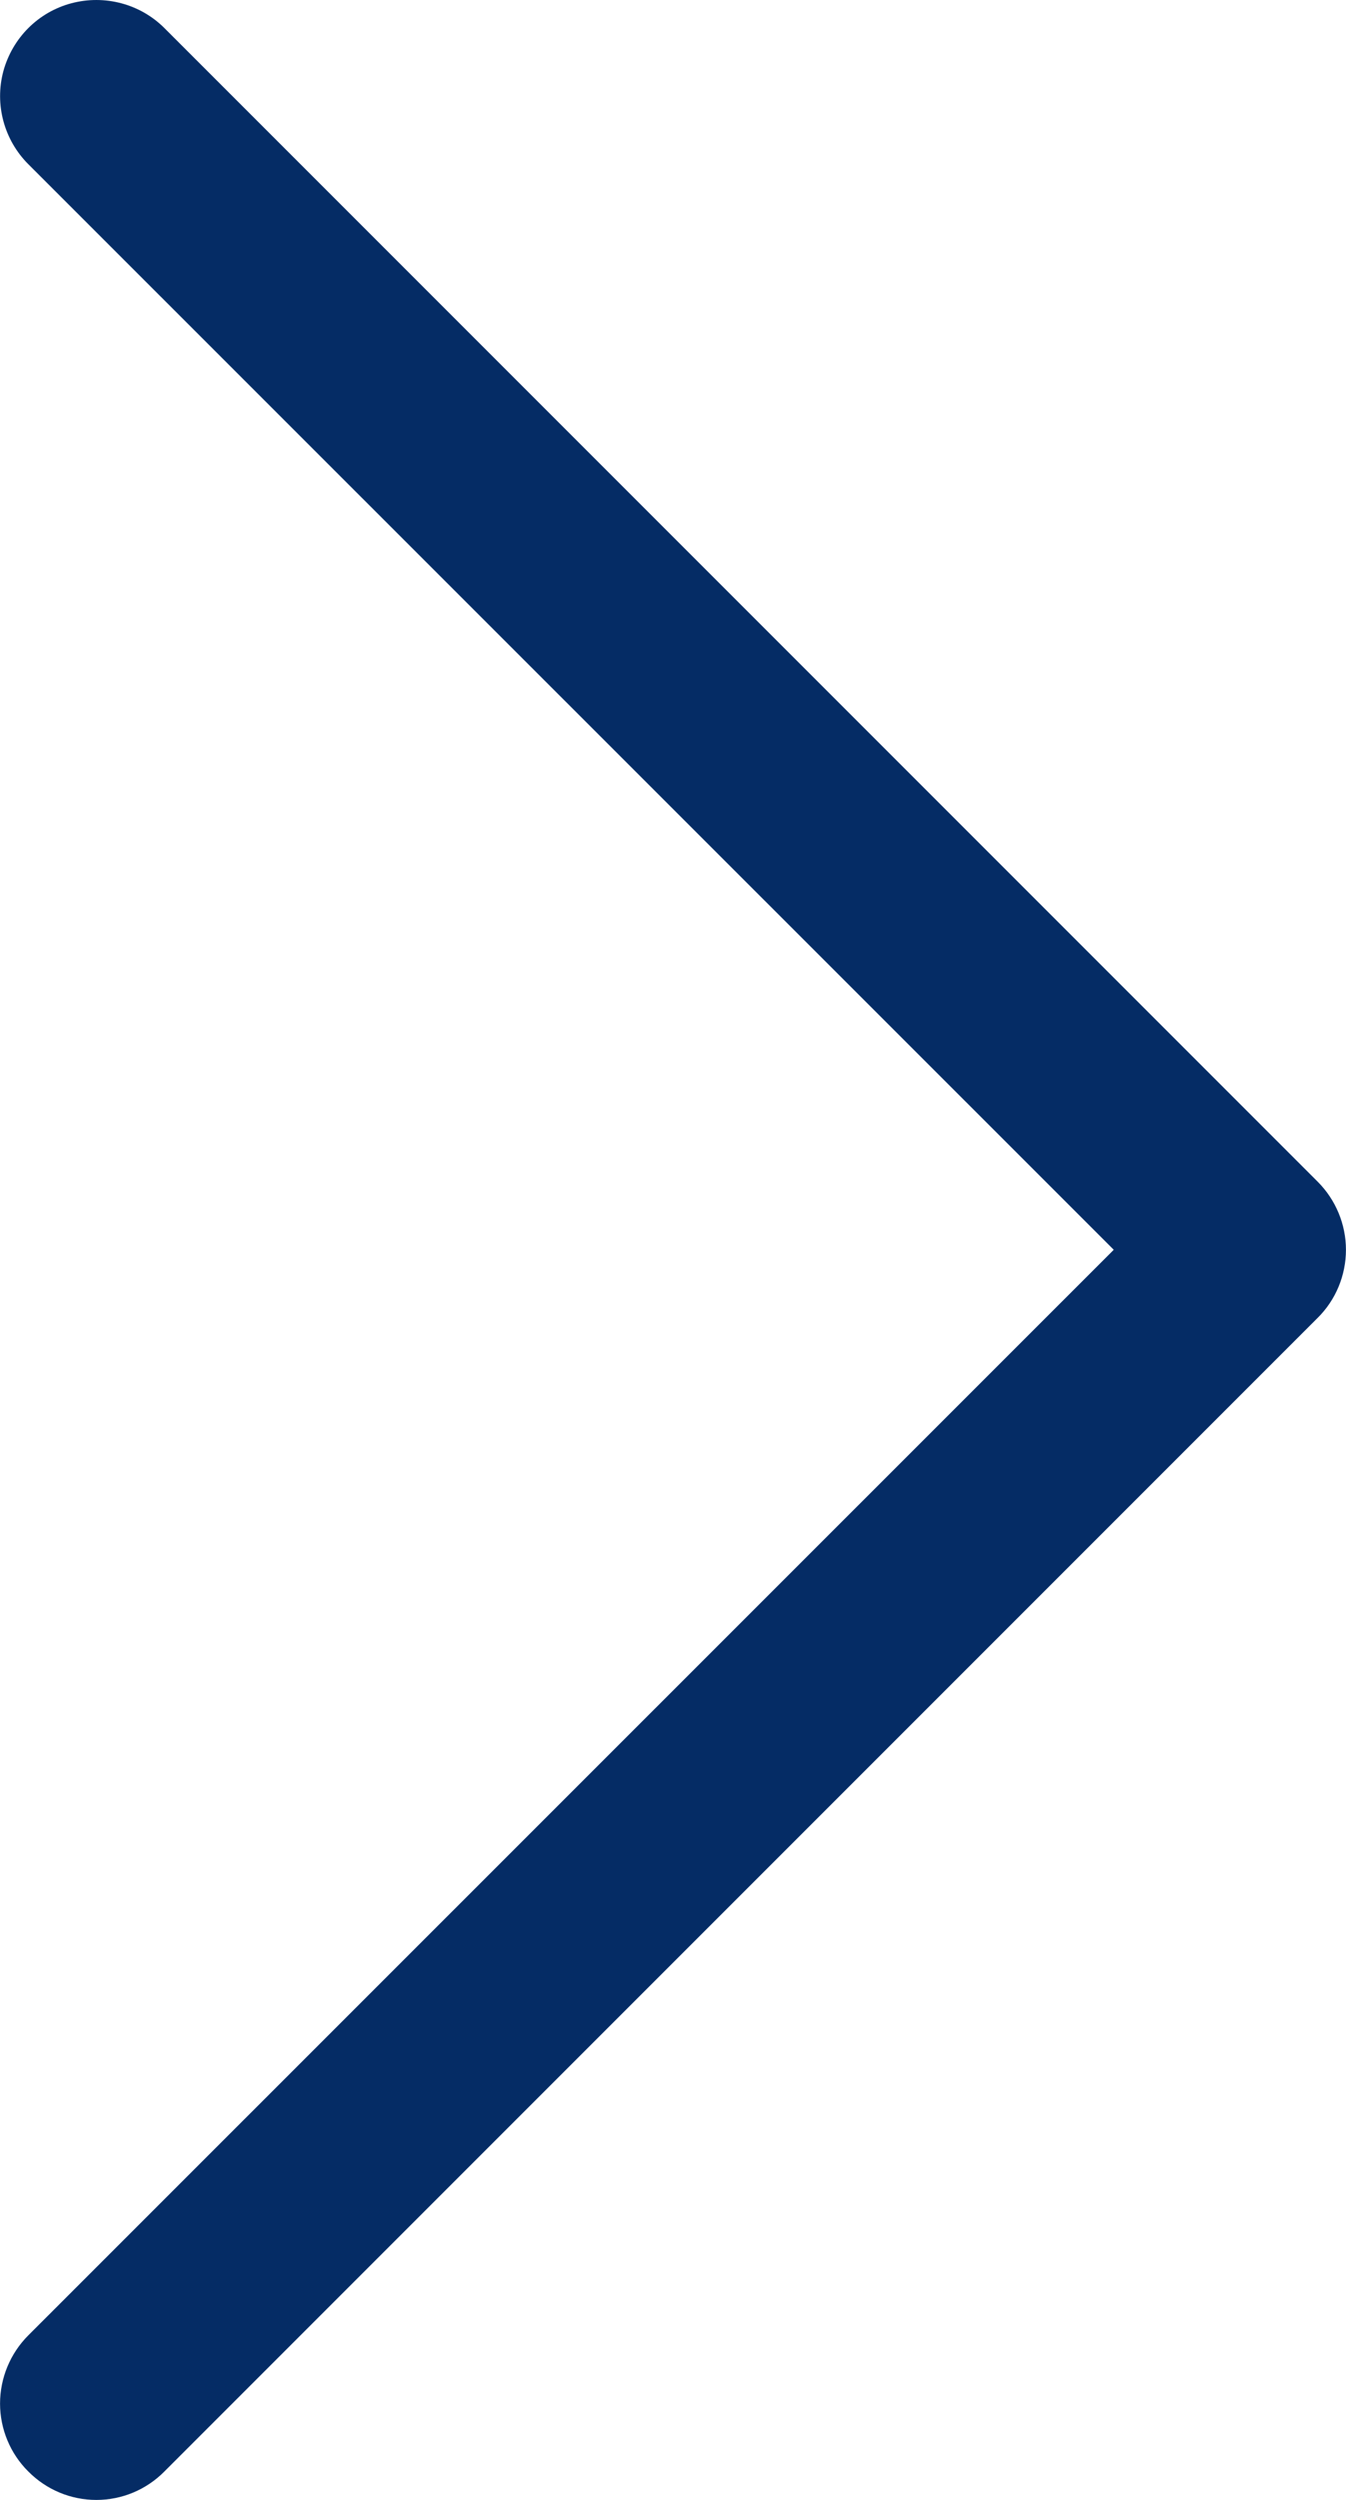 <svg width="7.002" height="13.001" viewBox="0 0 7.002 13.002" fill="none" xmlns="http://www.w3.org/2000/svg" xmlns:xlink="http://www.w3.org/1999/xlink">
	<desc>
			Created with Pixso.
	</desc>
	<defs/>
	<path id="Path" d="M0.147 12.854C0.053 12.761 0 12.633 0 12.501C0 12.368 0.053 12.24 0.147 12.146L5.794 6.5L0.147 0.854C0.021 0.728 -0.029 0.544 0.017 0.371C0.064 0.198 0.198 0.063 0.371 0.017C0.544 -0.029 0.729 0.02 0.855 0.146L6.855 6.146C6.949 6.24 7.002 6.368 7.002 6.5C7.002 6.633 6.949 6.761 6.855 6.854L0.855 12.854C0.761 12.949 0.634 13.002 0.501 13.002C0.368 13.002 0.241 12.949 0.147 12.854Z" fill="#052C65" fill-opacity="1" fill-rule="evenodd"/>
</svg>
